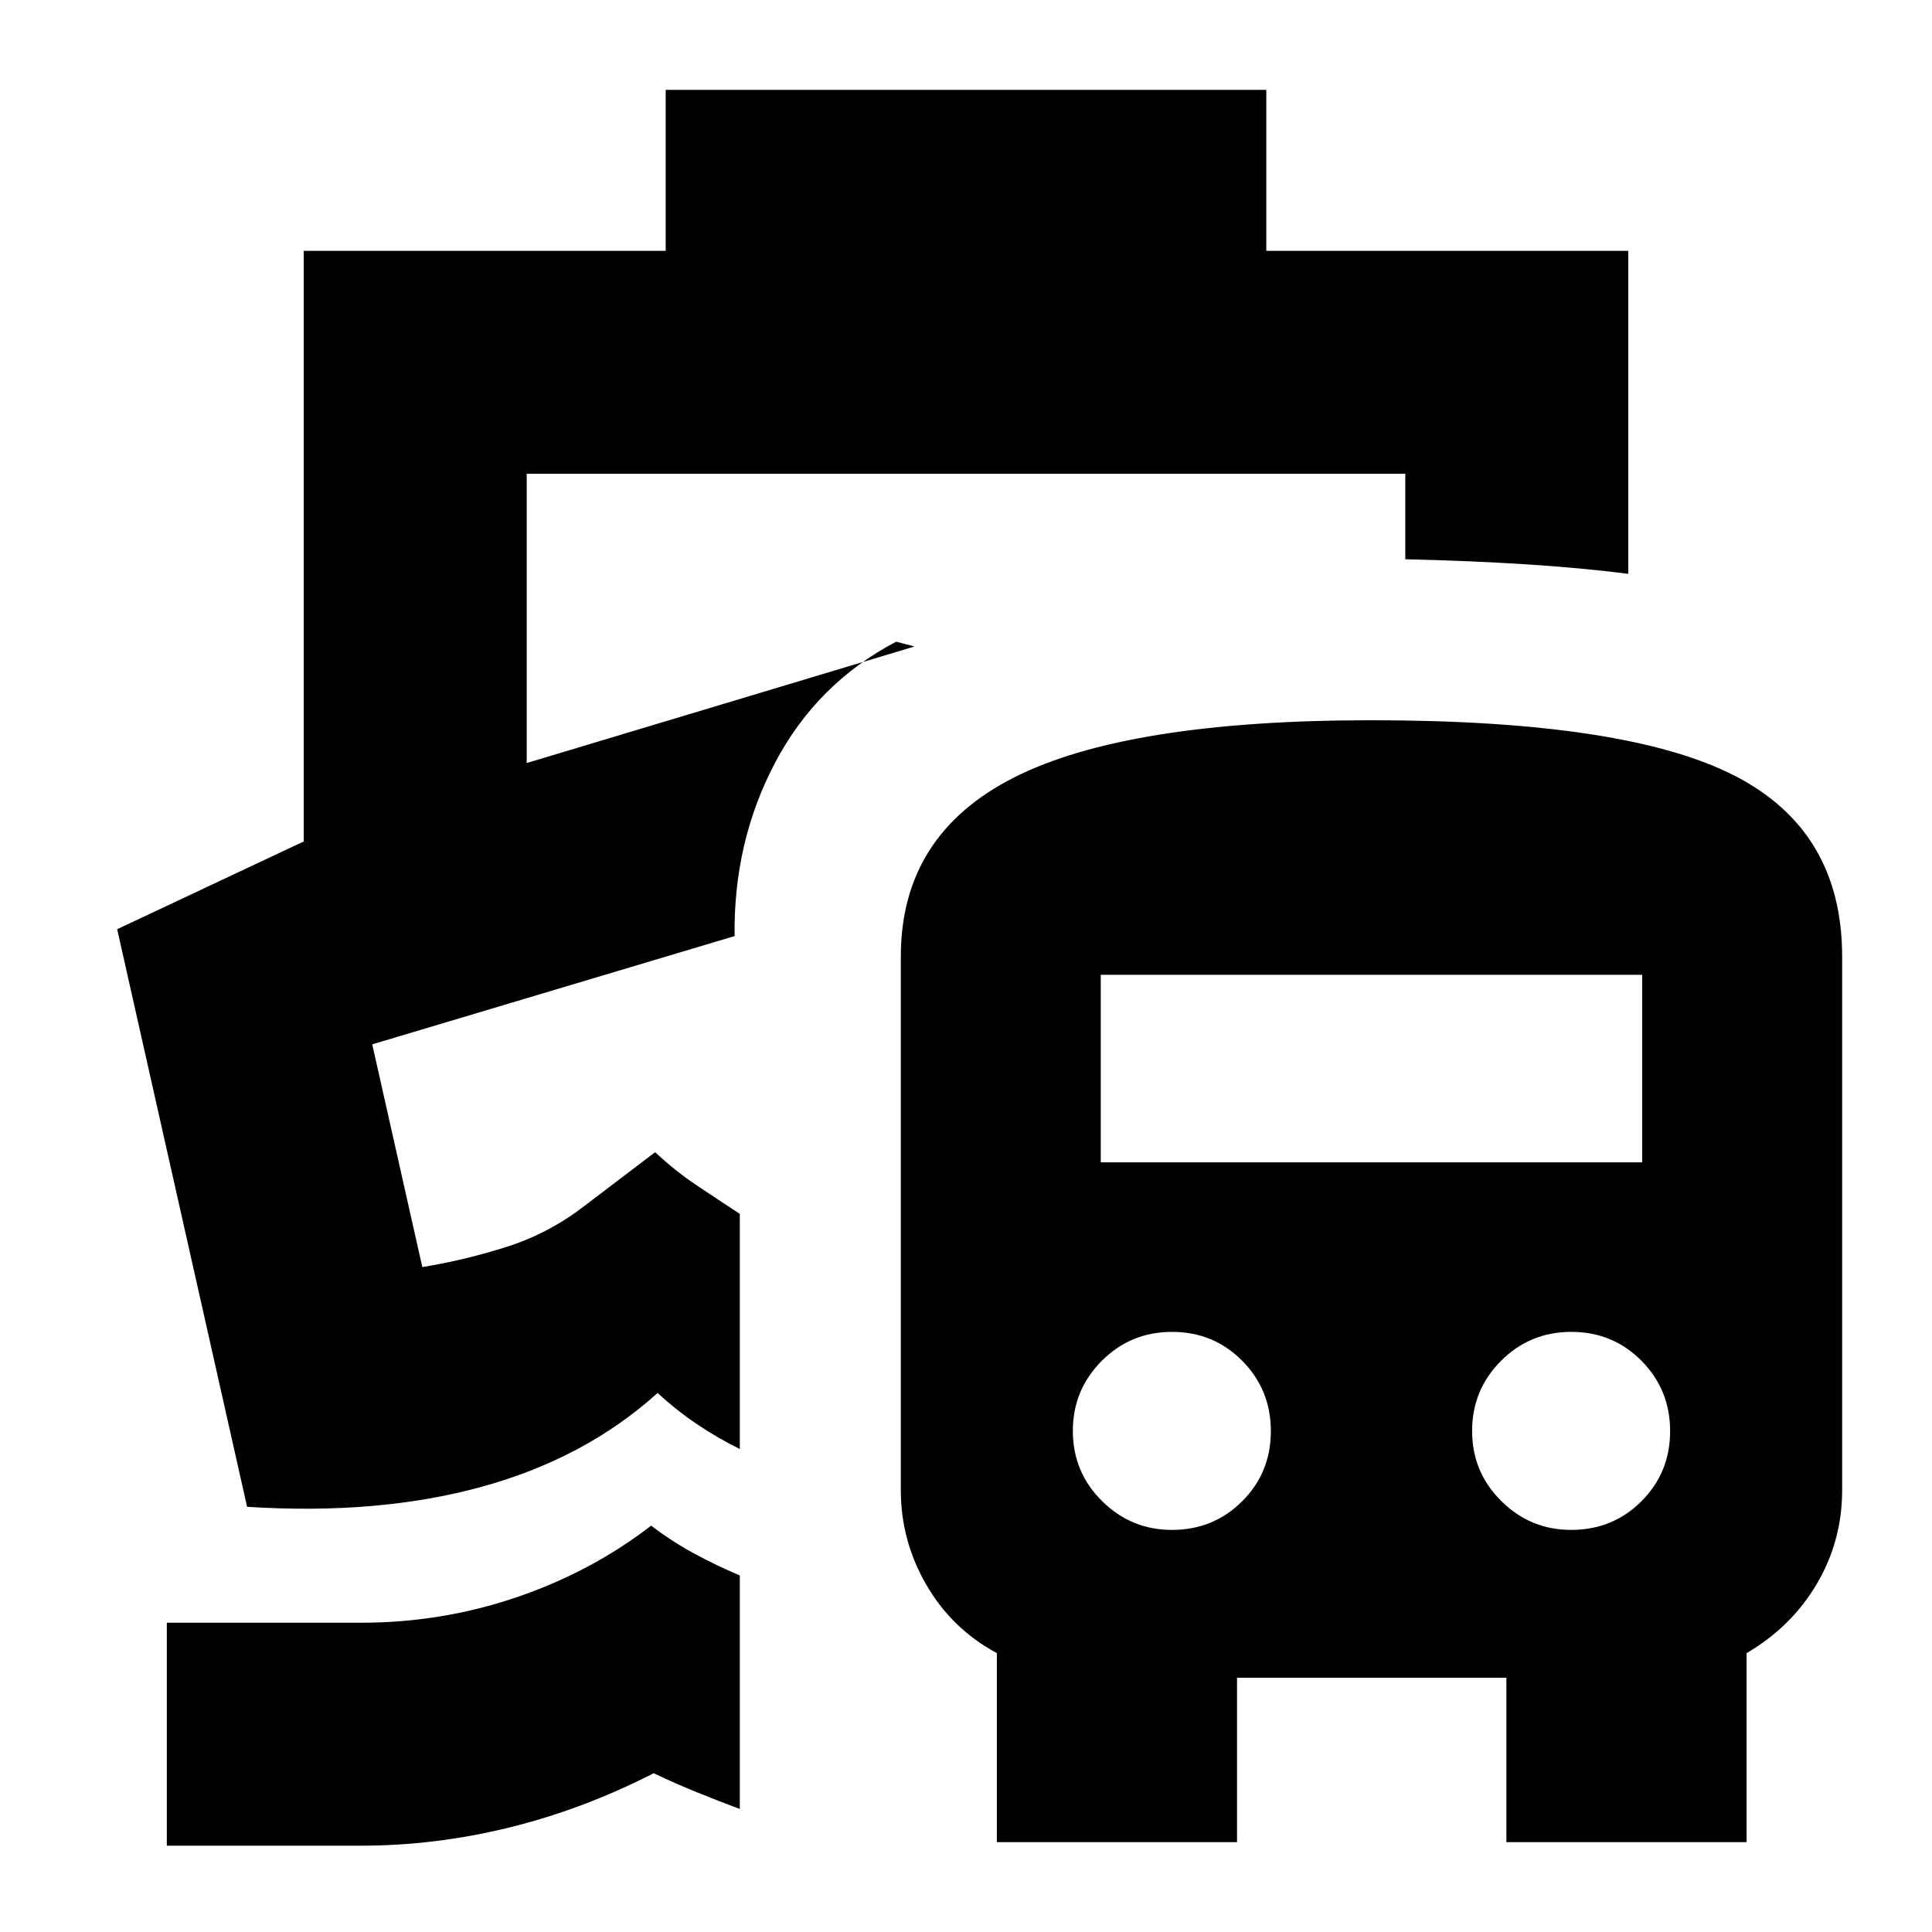 <svg xmlns="http://www.w3.org/2000/svg" height="24" viewBox="0 -960 960 960" width="24"><path d="M323.55-201.91q10.54 8 21.42 13.88 10.88 5.88 22.64 10.88v116.02q-10.76-4-21.52-8.38-10.76-4.38-21.29-9.38-35.17 18-71.88 27-36.72 9-73.53 9h-96.5v-110.78h96.5q40.04 0 77.19-12.62 37.14-12.62 66.97-35.62Zm41.47-292.96Zm-34.24-420.48h298.44v80h179.85v160.48q-23.72-3-51.04-4.74-27.31-1.74-59.75-2.5v-42.46H261.72v143.72l192.67-57.91-9.09-2.39q-39.39 20.72-60.15 60.11-20.76 39.39-20.13 86.17l-180.06 53.8 24.89 110.68q21.43-3.52 42.15-10.14 20.72-6.62 38.2-20.1l35.32-26.85q10.07 9.39 20.7 16.5 10.63 7.11 21.39 14.15V-240q-10.33-5.04-20.73-11.97-10.4-6.92-20.12-15.88-35.96 32.48-87.39 46.62-51.44 14.14-116.59 9.95l-64.56-287 92.71-43.61v-293.46h179.85v-80Zm164.55 870.7v-93.92q-22.27-11.97-34.99-33.87-12.73-21.9-12.73-47.08v-265.15q0-60.48 56.17-88.96 56.18-28.48 177.58-28.48 126.55 0 180.27 27.41 53.72 27.4 53.72 90.03v265.15q0 25.24-12.62 46.6-12.62 21.35-34.86 34.35v93.92H748.52v-81.68H614.67v81.68H495.33Zm86.95-155.15q20.72 0 34.96-14.24 14.24-14.24 14.24-34.84t-14.24-34.96Q603-298.2 582.4-298.2t-34.95 14.41q-14.36 14.41-14.36 34.79 0 20.48 14.48 34.84 14.47 14.36 34.71 14.36Zm198.39 0q20.72 0 34.96-14.24 14.24-14.24 14.24-34.84t-14.24-34.96q-14.24-14.36-34.84-14.36-20.59 0-34.95 14.41-14.36 14.41-14.36 34.79 0 20.48 14.48 34.84 14.47 14.36 34.71 14.36ZM546.96-382.43H816v-93.2H546.96v93.2Z"/></svg>